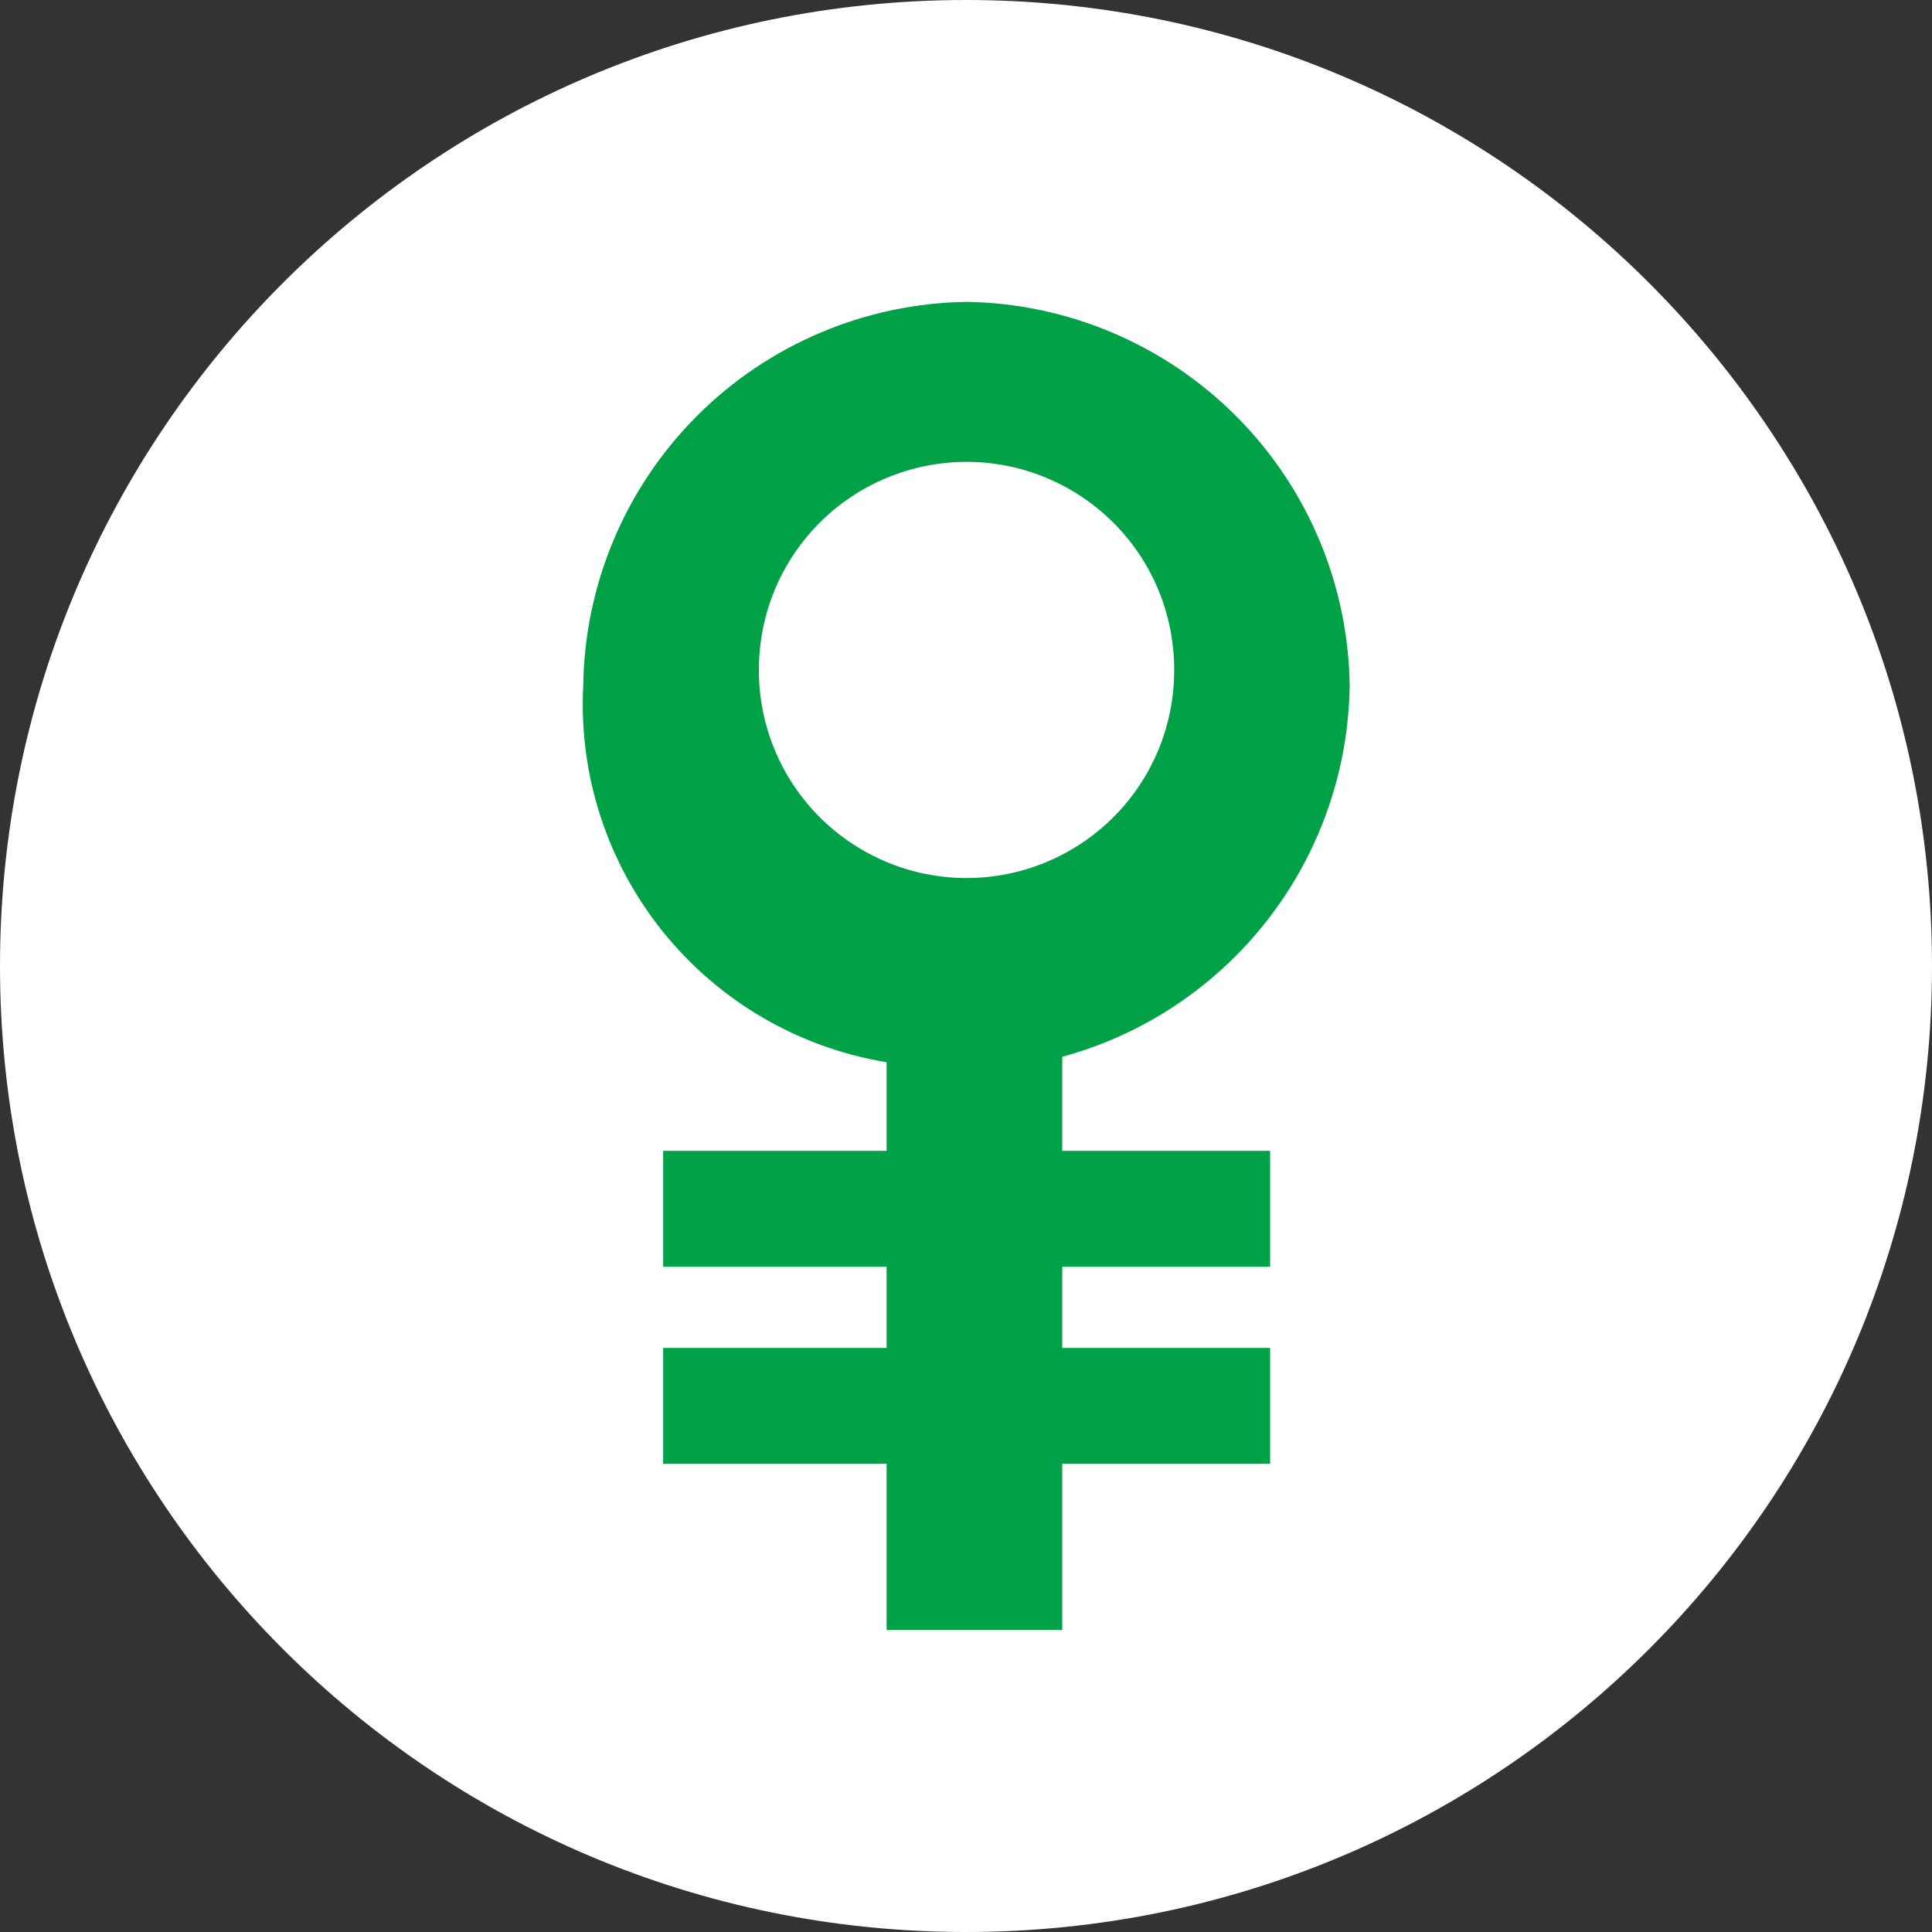 <svg fill="none" height="32" viewBox="0 0 32 32" width="32" xmlns="http://www.w3.org/2000/svg"><rect x="0" y="0" width="32" height="32" fill="#333333" stroke="none"/><path d="m16 32c8.837 0 16-7.163 16-16 0-8.837-7.163-16-16-16-8.837 0-16 7.163-16 16 0 8.837 7.163 16 16 16z" fill="#fff"/><path d="m17.594 17.504c1.353-.369 2.549-1.168 3.407-2.276.859-1.108 1.334-2.466 1.354-3.868-.021-1.678-.696-3.282-1.882-4.469s-2.788-1.866-4.465-1.891c-1.678.025-3.28.703-4.466 1.891s-1.861 2.792-1.882 4.47c-.075 1.475.396 2.926 1.323 4.075.927 1.15 2.245 1.918 3.702 2.158v1.468h-3.701v1.92h3.701v1.344h-3.701v1.92h3.701v2.752h2.909v-2.752h3.443v-1.92h-3.443v-1.344h3.443v-1.92h-3.443zm-5.024-6.408c-.001-.452.087-.9.259-1.318.172-.418.425-.798.745-1.118.319-.32.699-.574 1.117-.747s.865-.263 1.318-.263c.452 0 .9.089 1.318.263s.797.427 1.117.747.573.7.745 1.118c.172.418.26.866.259 1.318.001.452-.087.9-.259 1.318-.172.418-.425.798-.745 1.118-.319.32-.699.574-1.117.748s-.866.263-1.318.263c-.452 0-.9-.089-1.318-.263s-.797-.427-1.117-.748c-.319-.32-.573-.7-.745-1.118-.172-.418-.261-.866-.259-1.318z" fill="#00a147"/></svg>